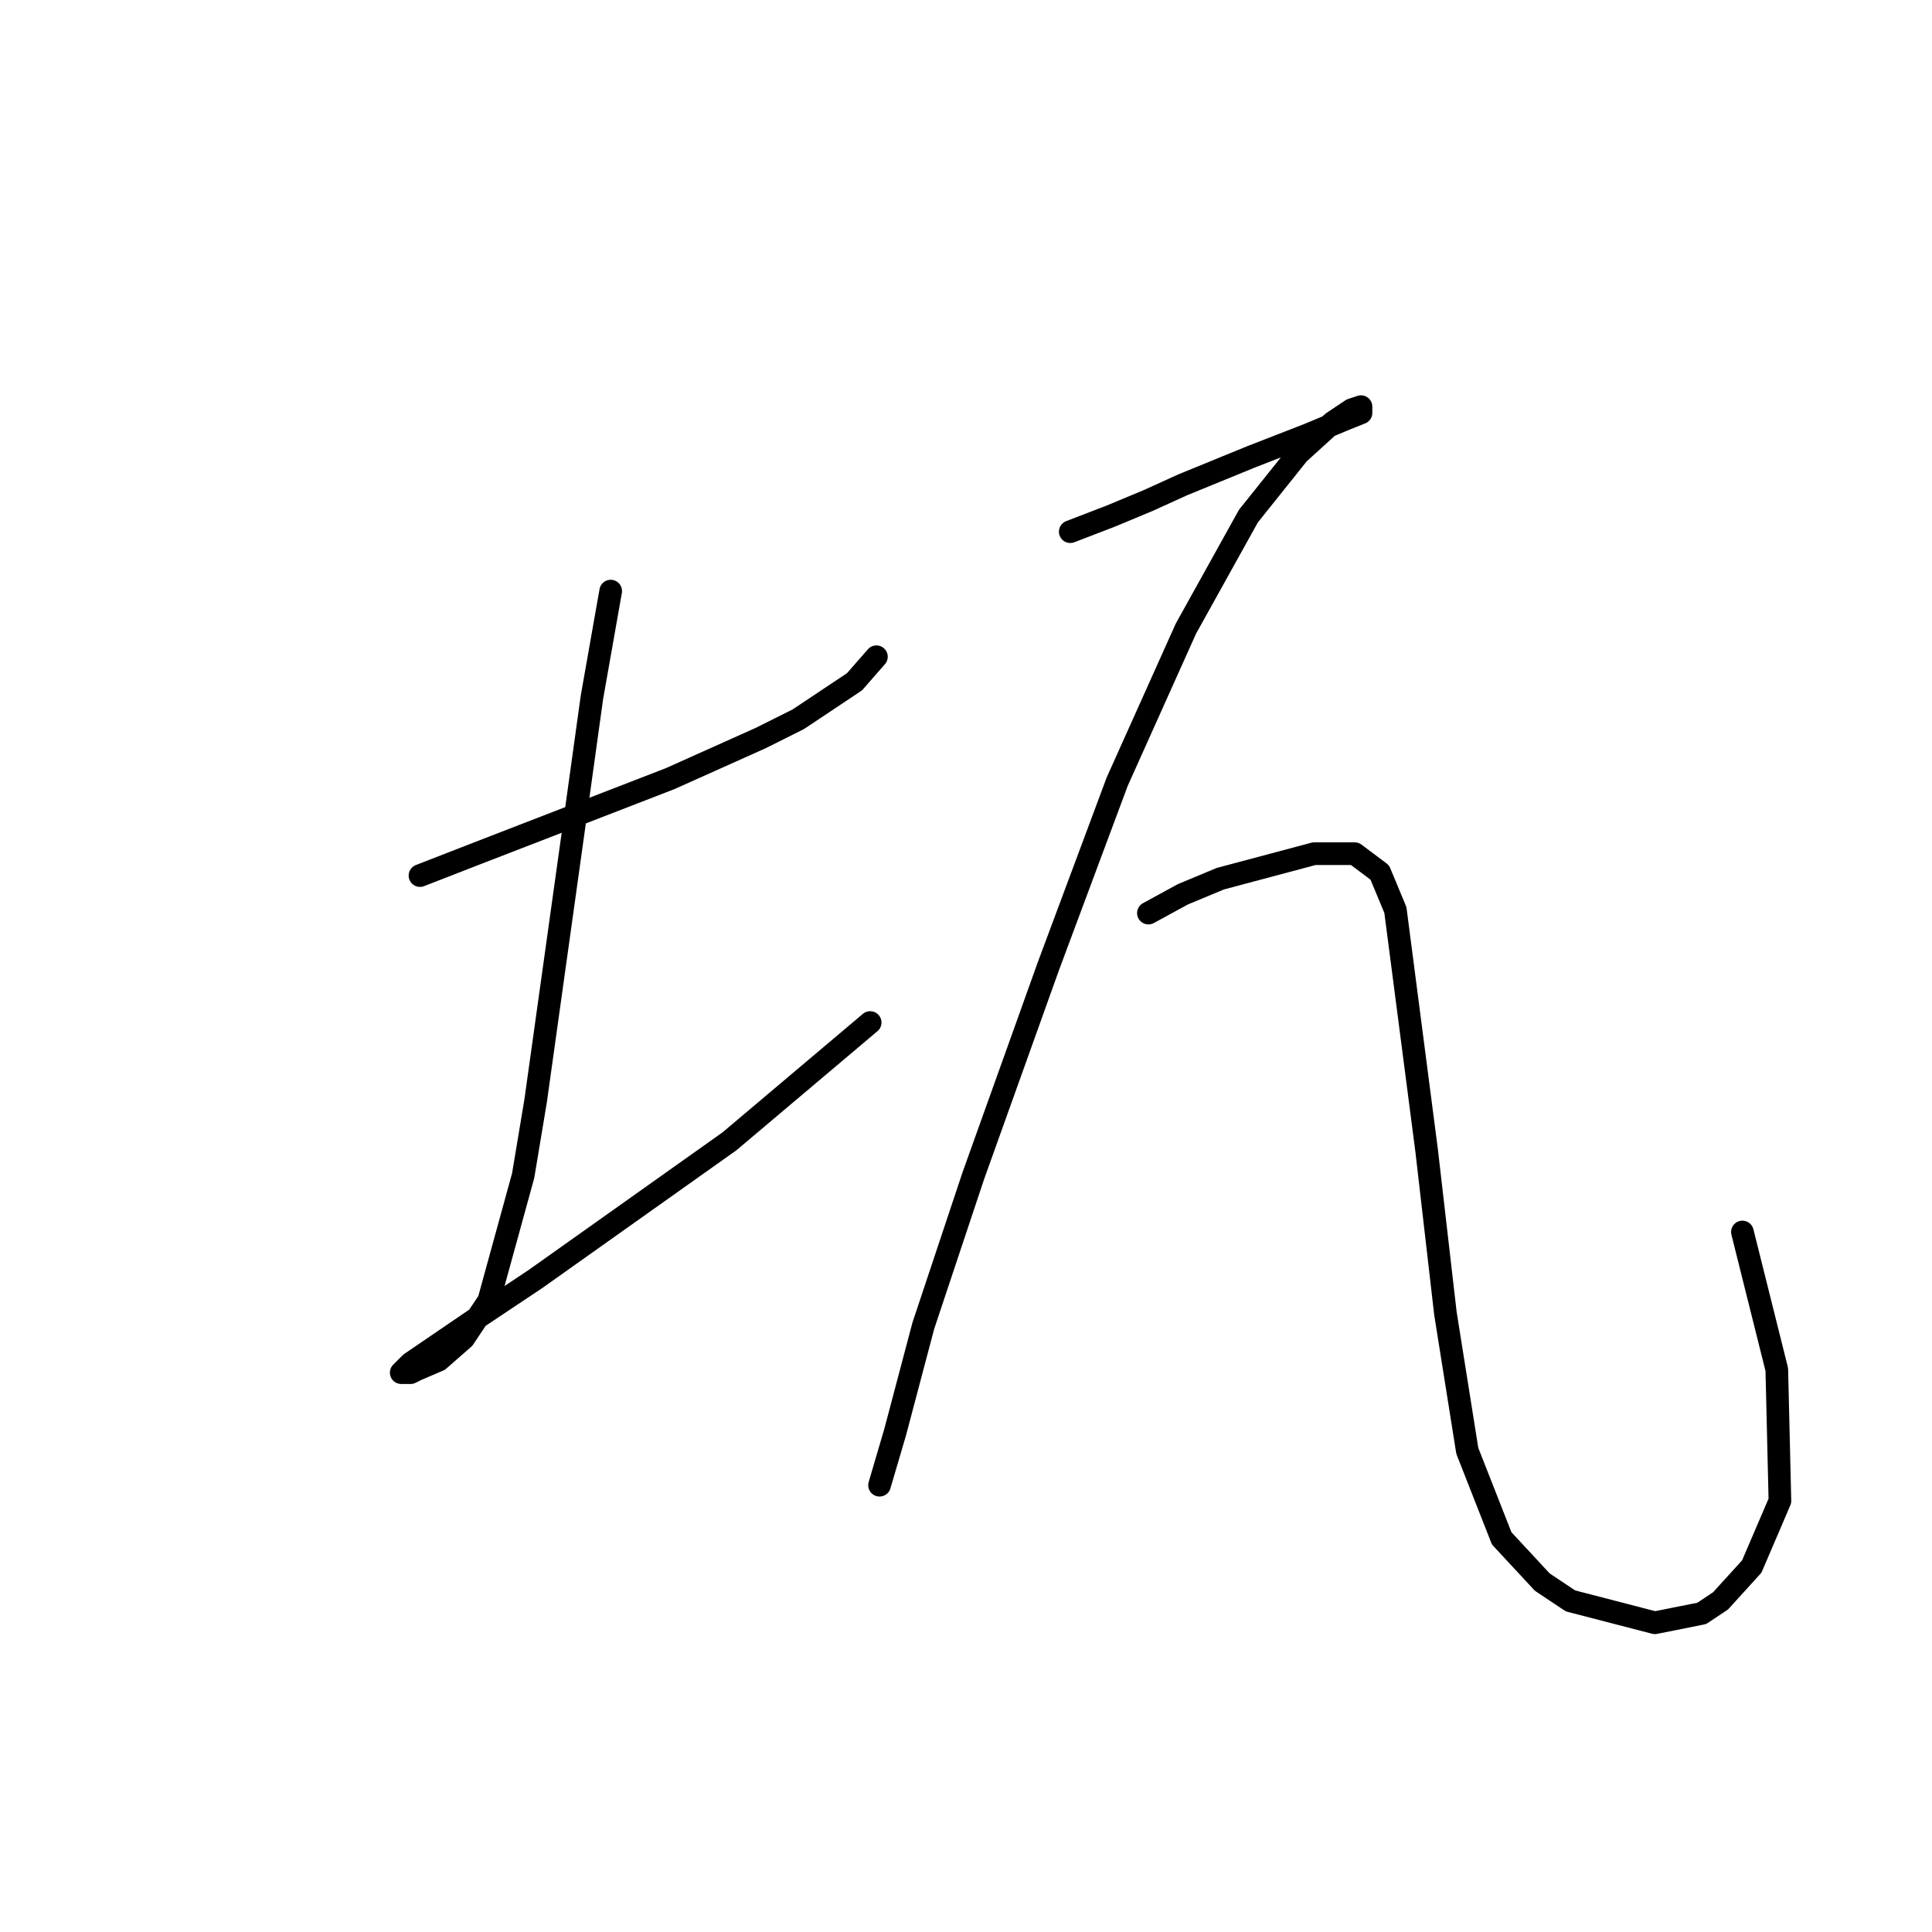 <?xml version="1.0" standalone="no"?>
    <svg width="256" height="256" xmlns="http://www.w3.org/2000/svg" version="1.1">
    <polyline stroke="black" stroke-width="3" stroke-linecap="round" fill="transparent" stroke-linejoin="round" points="55.649 116.019 63.106 113.119 88.789 103.177 100.803 97.792 105.774 95.306 113.23 90.335 116.13 87.021 116.13 87.021 " />
        <polyline stroke="black" stroke-width="3" stroke-linecap="round" fill="transparent" stroke-linejoin="round" points="80.919 78.322 78.433 92.406 76.362 107.32 70.977 145.845 69.32 155.787 64.763 172.357 61.449 177.328 58.135 180.228 55.235 181.471 54.406 181.885 53.164 181.885 54.406 180.642 63.52 174.429 70.977 169.458 96.66 151.23 115.302 135.489 115.302 135.489 " />
        <polyline stroke="black" stroke-width="3" stroke-linecap="round" fill="transparent" stroke-linejoin="round" points="141.814 70.451 147.199 68.38 152.17 66.309 156.727 64.237 165.841 60.509 173.297 57.609 178.268 55.538 180.339 54.709 180.339 53.881 179.097 54.295 176.611 55.952 172.054 60.095 165.426 68.38 157.141 83.293 148.028 103.591 138.914 128.032 128.972 155.787 122.344 175.671 118.616 189.756 116.544 196.798 116.544 196.798 " />
        <polyline stroke="black" stroke-width="3" stroke-linecap="round" fill="transparent" stroke-linejoin="round" points="152.17 120.99 156.727 118.504 161.698 116.433 174.126 113.119 179.511 113.119 182.825 115.605 184.896 120.576 189.039 152.473 191.524 174.014 194.424 192.241 198.981 203.841 204.366 209.64 208.094 212.126 219.279 215.025 225.493 213.783 227.979 212.126 232.121 207.569 235.849 198.87 235.435 181.471 230.878 163.244 230.878 163.244 " />
        </svg>